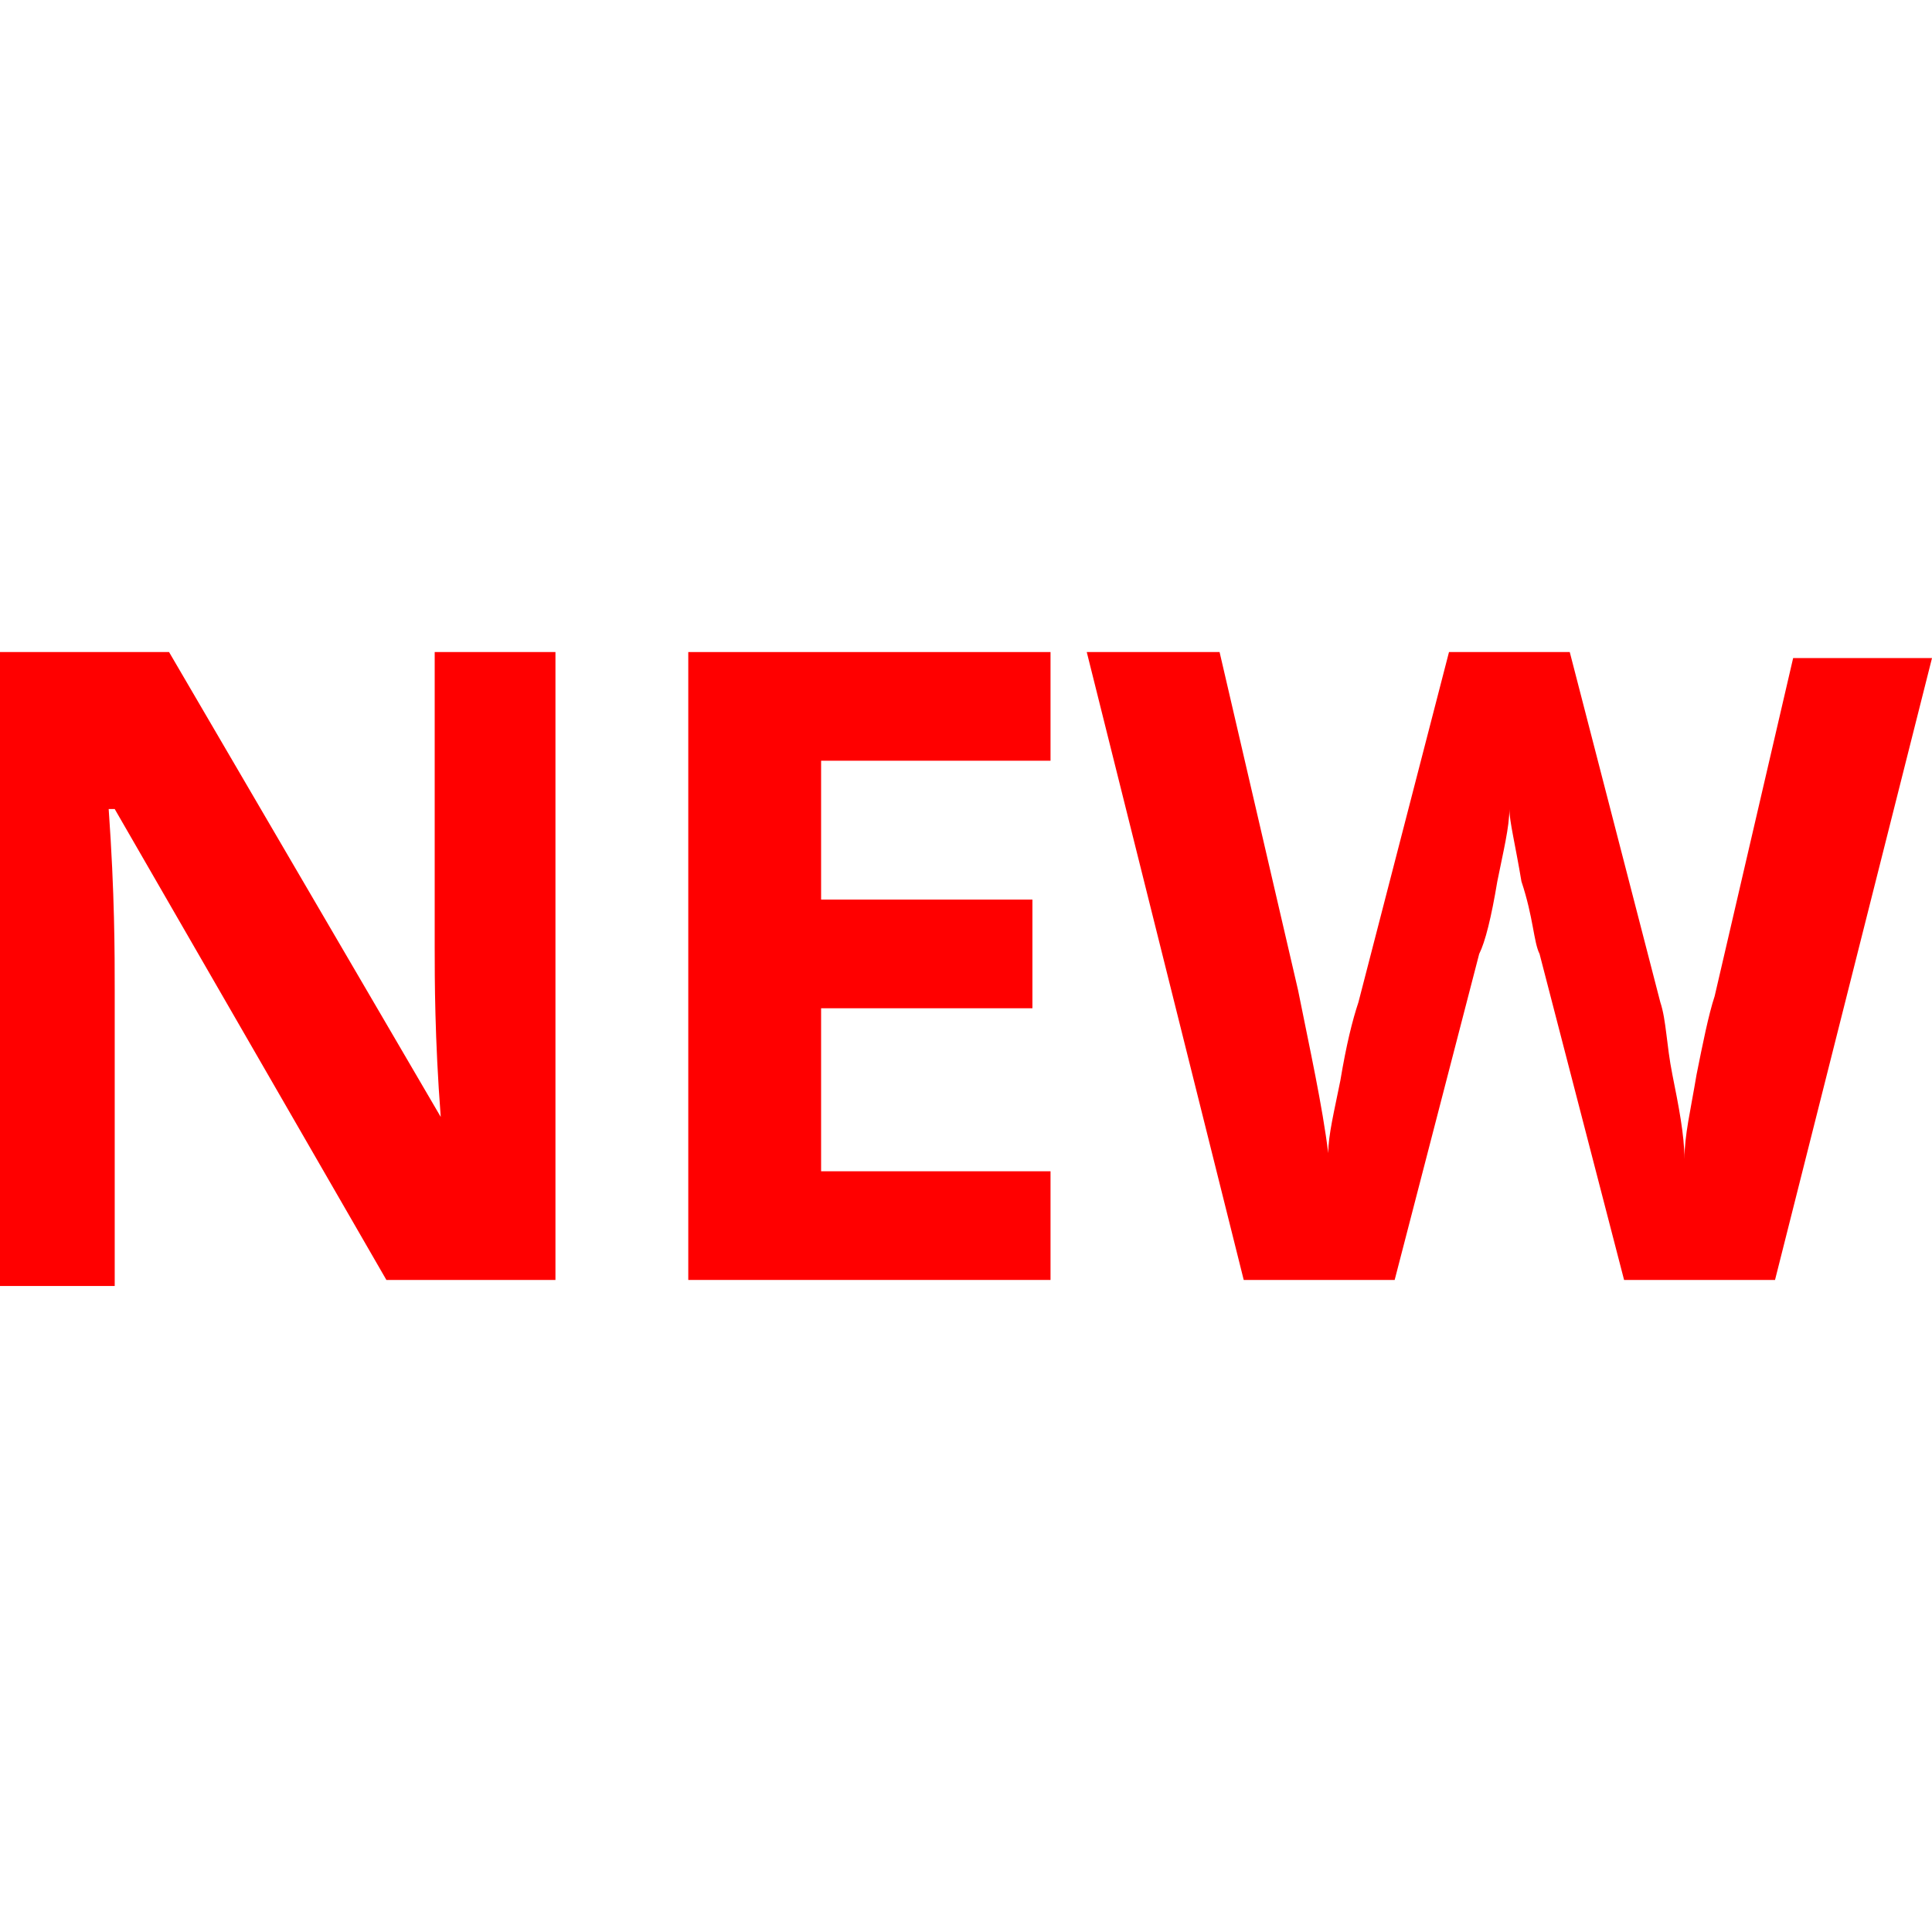 <?xml version="1.0" encoding="utf-8"?>
<svg id="Layer_1" xmlns="http://www.w3.org/2000/svg" x="0px" y="0px"
	 viewBox="0 0 32 32">
<style type="text/css">
	.st0{fill:#ff0000;}
</style>
<g>
	<path class="st0" d="M9.2,21.2H6.4l-4.5-7.8H1.8c0.1,1.4,0.1,2.4,0.1,3v4.9H0V10.8h2.8l4.5,7.7h0c-0.1-1.3-0.1-2.3-0.1-2.8v-4.9h2
		V21.2z"/>
	<path class="st0" d="M17.4,21.2h-6V10.8h6v1.8h-3.8v2.3h3.5v1.8h-3.5v2.7h3.8V21.2z"/>
	<path class="st0" d="M29.4,21.2h-2.5l-1.4-5.4c-0.1-0.2-0.1-0.6-0.3-1.2c-0.1-0.6-0.2-1-0.2-1.2c0,0.3-0.1,0.7-0.2,1.2
		c-0.1,0.6-0.2,1-0.3,1.2l-1.4,5.4h-2.5L18,10.8h2.2l1.3,5.6c0.2,1,0.4,1.9,0.5,2.7c0-0.3,0.1-0.7,0.2-1.2c0.1-0.6,0.2-1,0.3-1.3
		l1.5-5.8H26l1.5,5.8c0.1,0.3,0.1,0.7,0.2,1.2c0.1,0.5,0.2,1,0.2,1.4c0-0.4,0.1-0.8,0.2-1.4c0.1-0.5,0.2-1,0.3-1.3l1.3-5.6H32
		L29.4,21.2z"/>
</g>
</svg>
